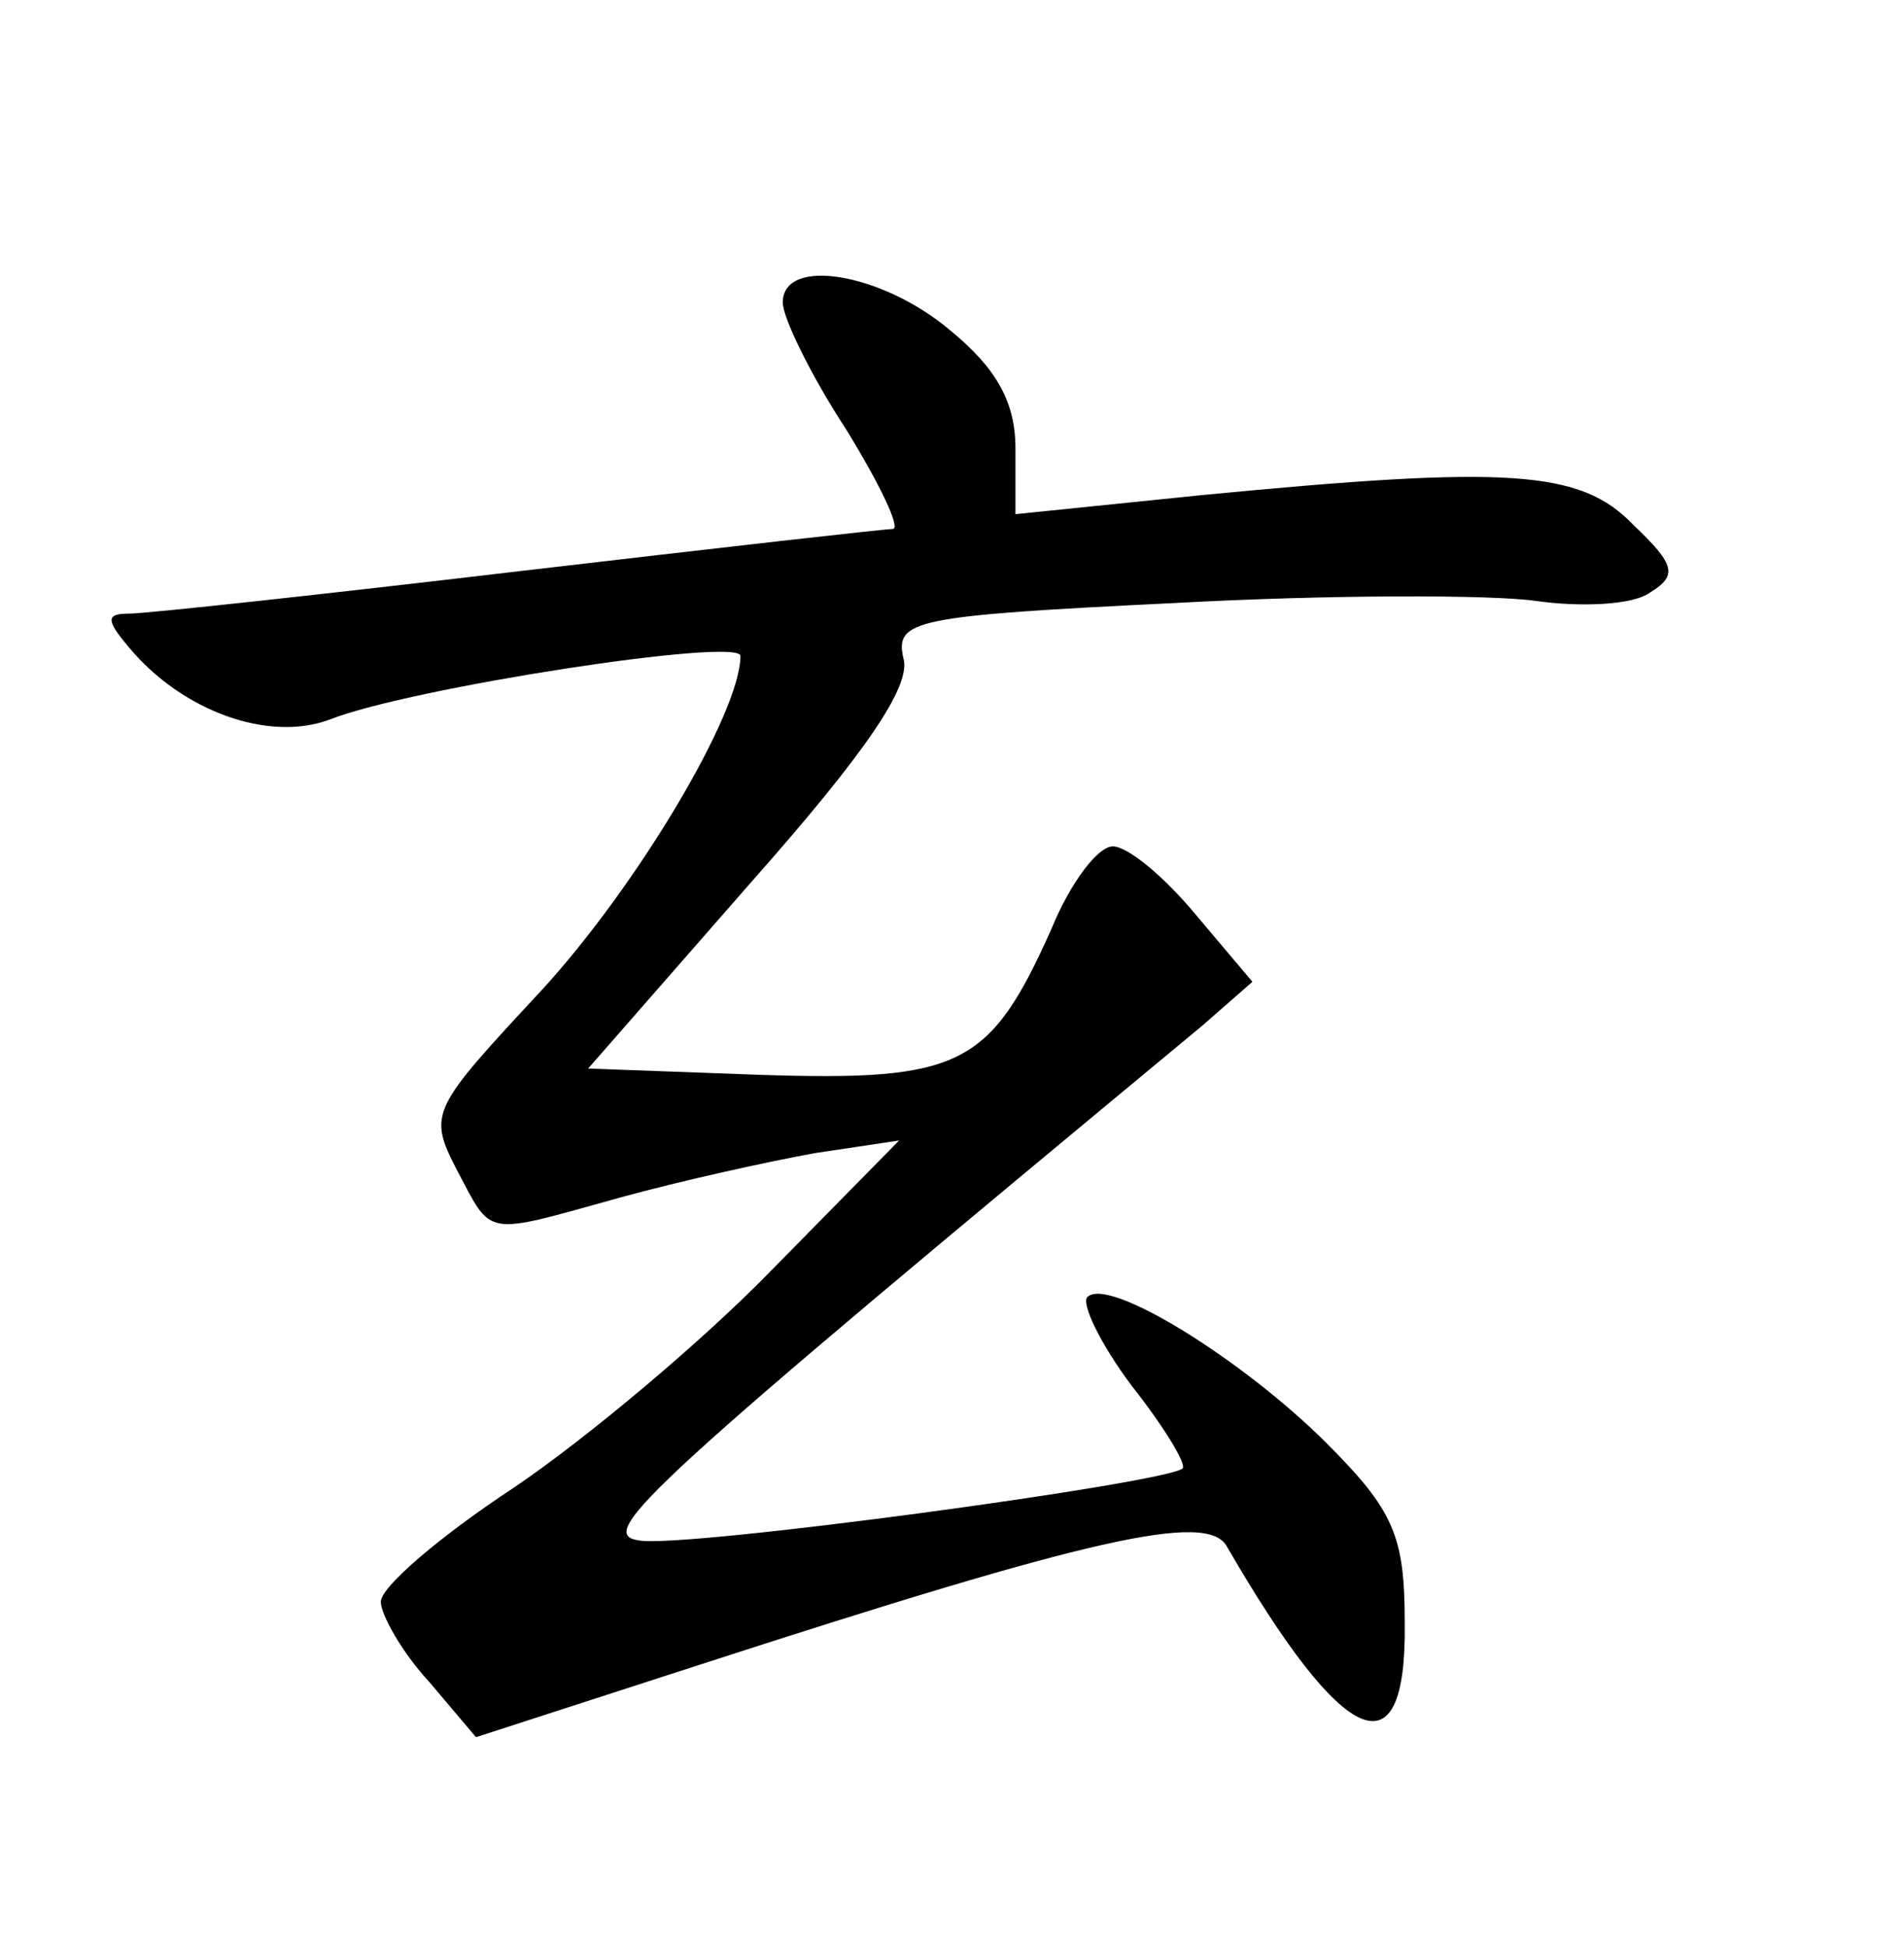 <?xml version="1.0" standalone="no"?>
<!DOCTYPE svg PUBLIC "-//W3C//DTD SVG 20010904//EN"
 "http://www.w3.org/TR/2001/REC-SVG-20010904/DTD/svg10.dtd">
<svg version="1.0" xmlns="http://www.w3.org/2000/svg"
 width="90pt" height="92pt" viewBox="0 0 90 92"
 preserveAspectRatio="xMidYMid meet">
<g transform="translate(0,92) scale(0.1,-0.1)"
fill="#000000" stroke="none">
<path d="M370 777 c0 -7 13 -34 30 -60 16 -26 26 -47 22 -47 -4 0 -83 -9 -177
-20 -93 -11 -176 -20 -184 -20 -11 0 -11 -3 0 -16 25 -30 66 -45 95 -34 38 15
194 39 194 30 0 -27 -49 -109 -94 -158 -52 -56 -54 -58 -40 -85 17 -32 12 -31
77 -13 29 8 70 17 92 21 l40 6 -60 -61 c-33 -34 -88 -80 -122 -103 -35 -23
-63 -47 -63 -54 0 -6 10 -24 23 -38 l22 -26 105 34 c185 60 241 73 250 56 55
-95 85 -109 84 -36 0 41 -5 53 -37 85 -39 39 -103 79 -113 69 -3 -3 6 -22 21
-42 15 -19 26 -37 24 -39 -8 -7 -237 -38 -257 -34 -21 3 3 25 266 243 l24 21
-27 32 c-15 18 -32 32 -39 32 -7 0 -20 -17 -29 -39 -29 -65 -43 -72 -137 -69
l-82 3 77 88 c54 61 76 93 72 106 -4 18 5 20 128 26 73 4 150 4 171 1 21 -3
46 -2 54 4 13 8 12 13 -8 32 -25 26 -59 28 -204 14 l-88 -9 0 31 c0 22 -9 38
-31 56 -32 27 -79 35 -79 13z"/>
</g>
</svg>
